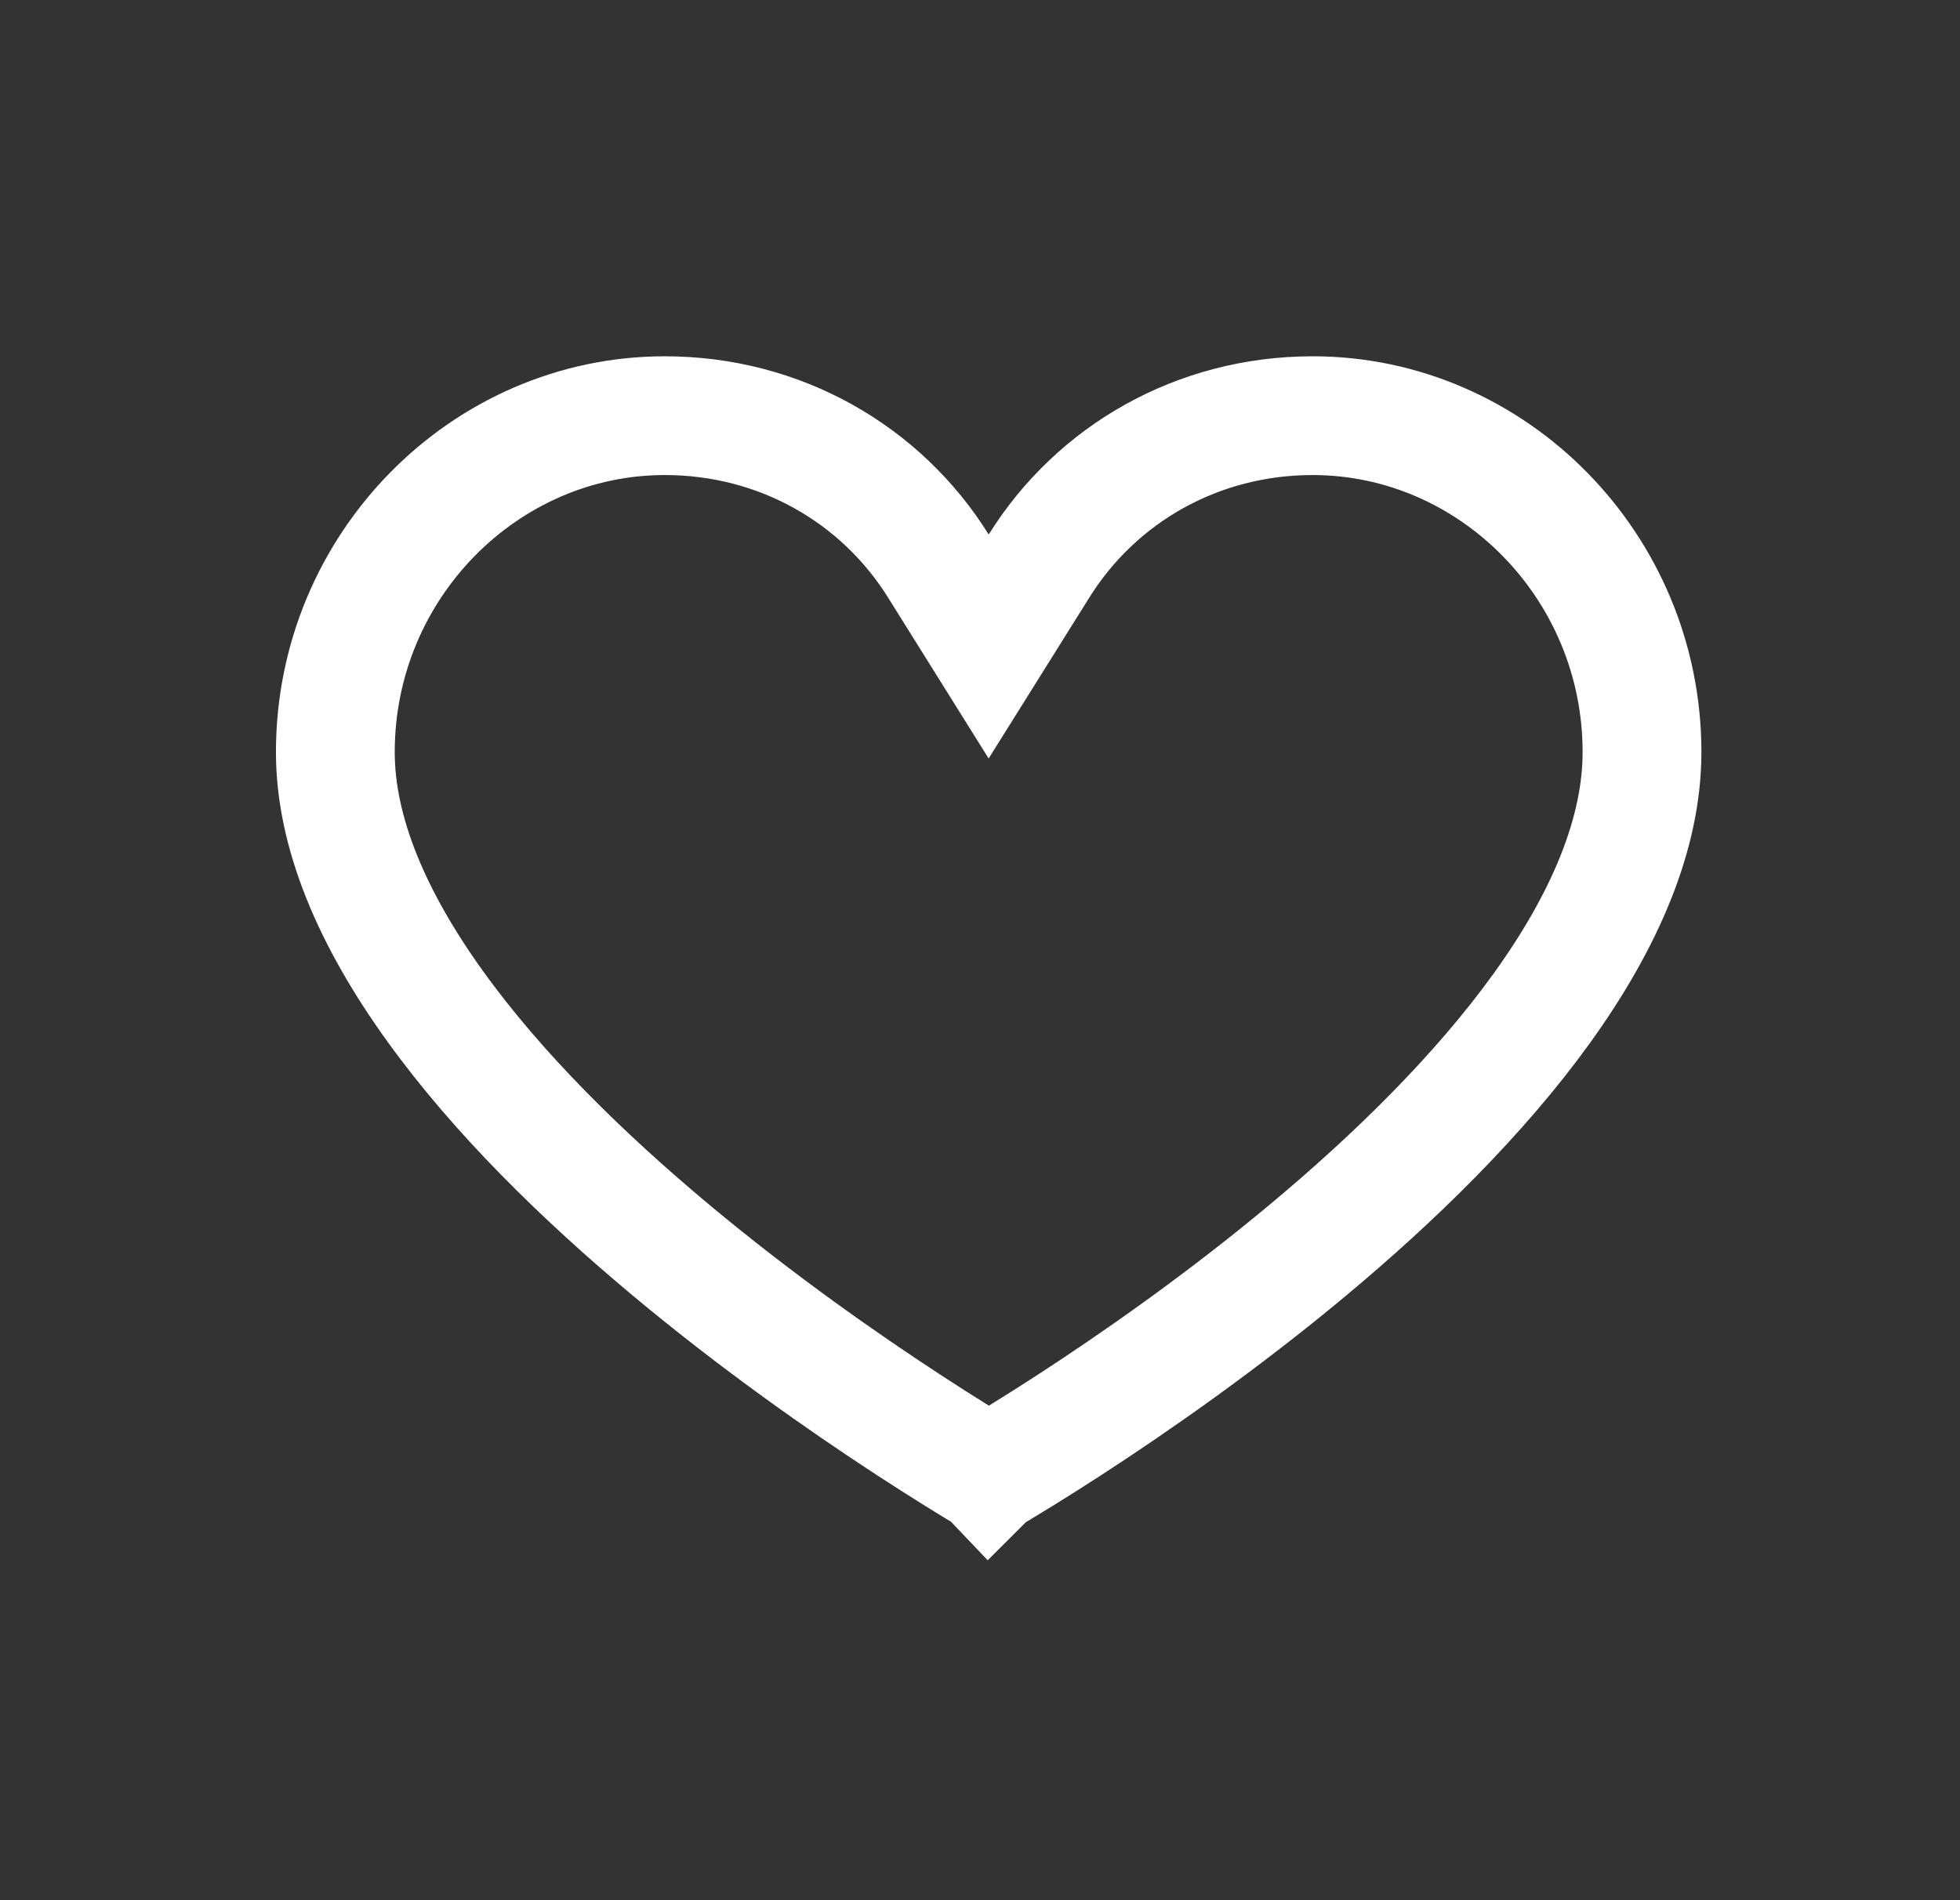<svg width="33" height="32" viewBox="0 0 33 32" fill="none" xmlns="http://www.w3.org/2000/svg">
<rect x="0" y="0" width="33" height="32" fill="#333333" stroke="none"/>
<path d="M15.798 9.53L16.646 10.887L17.495 9.53C18.459 7.986 20.159 7 22.101 7C25.131 7 27.646 9.535 27.646 12.667C27.646 14.038 27.024 15.5 25.96 16.978C24.902 18.447 23.471 19.844 22.006 21.065C20.546 22.282 19.081 23.3 17.978 24.015C17.427 24.372 16.969 24.651 16.651 24.841C16.65 24.842 16.649 24.842 16.648 24.843C16.647 24.842 16.646 24.841 16.645 24.841C16.326 24.649 15.868 24.368 15.318 24.009C14.214 23.289 12.749 22.266 11.288 21.045C9.822 19.82 8.39 18.421 7.333 16.954C6.267 15.477 5.646 14.022 5.646 12.667C5.646 9.535 8.161 7 11.192 7C13.134 7 14.834 7.986 15.798 9.53Z" stroke="white" stroke-width="2"/>
</svg>
